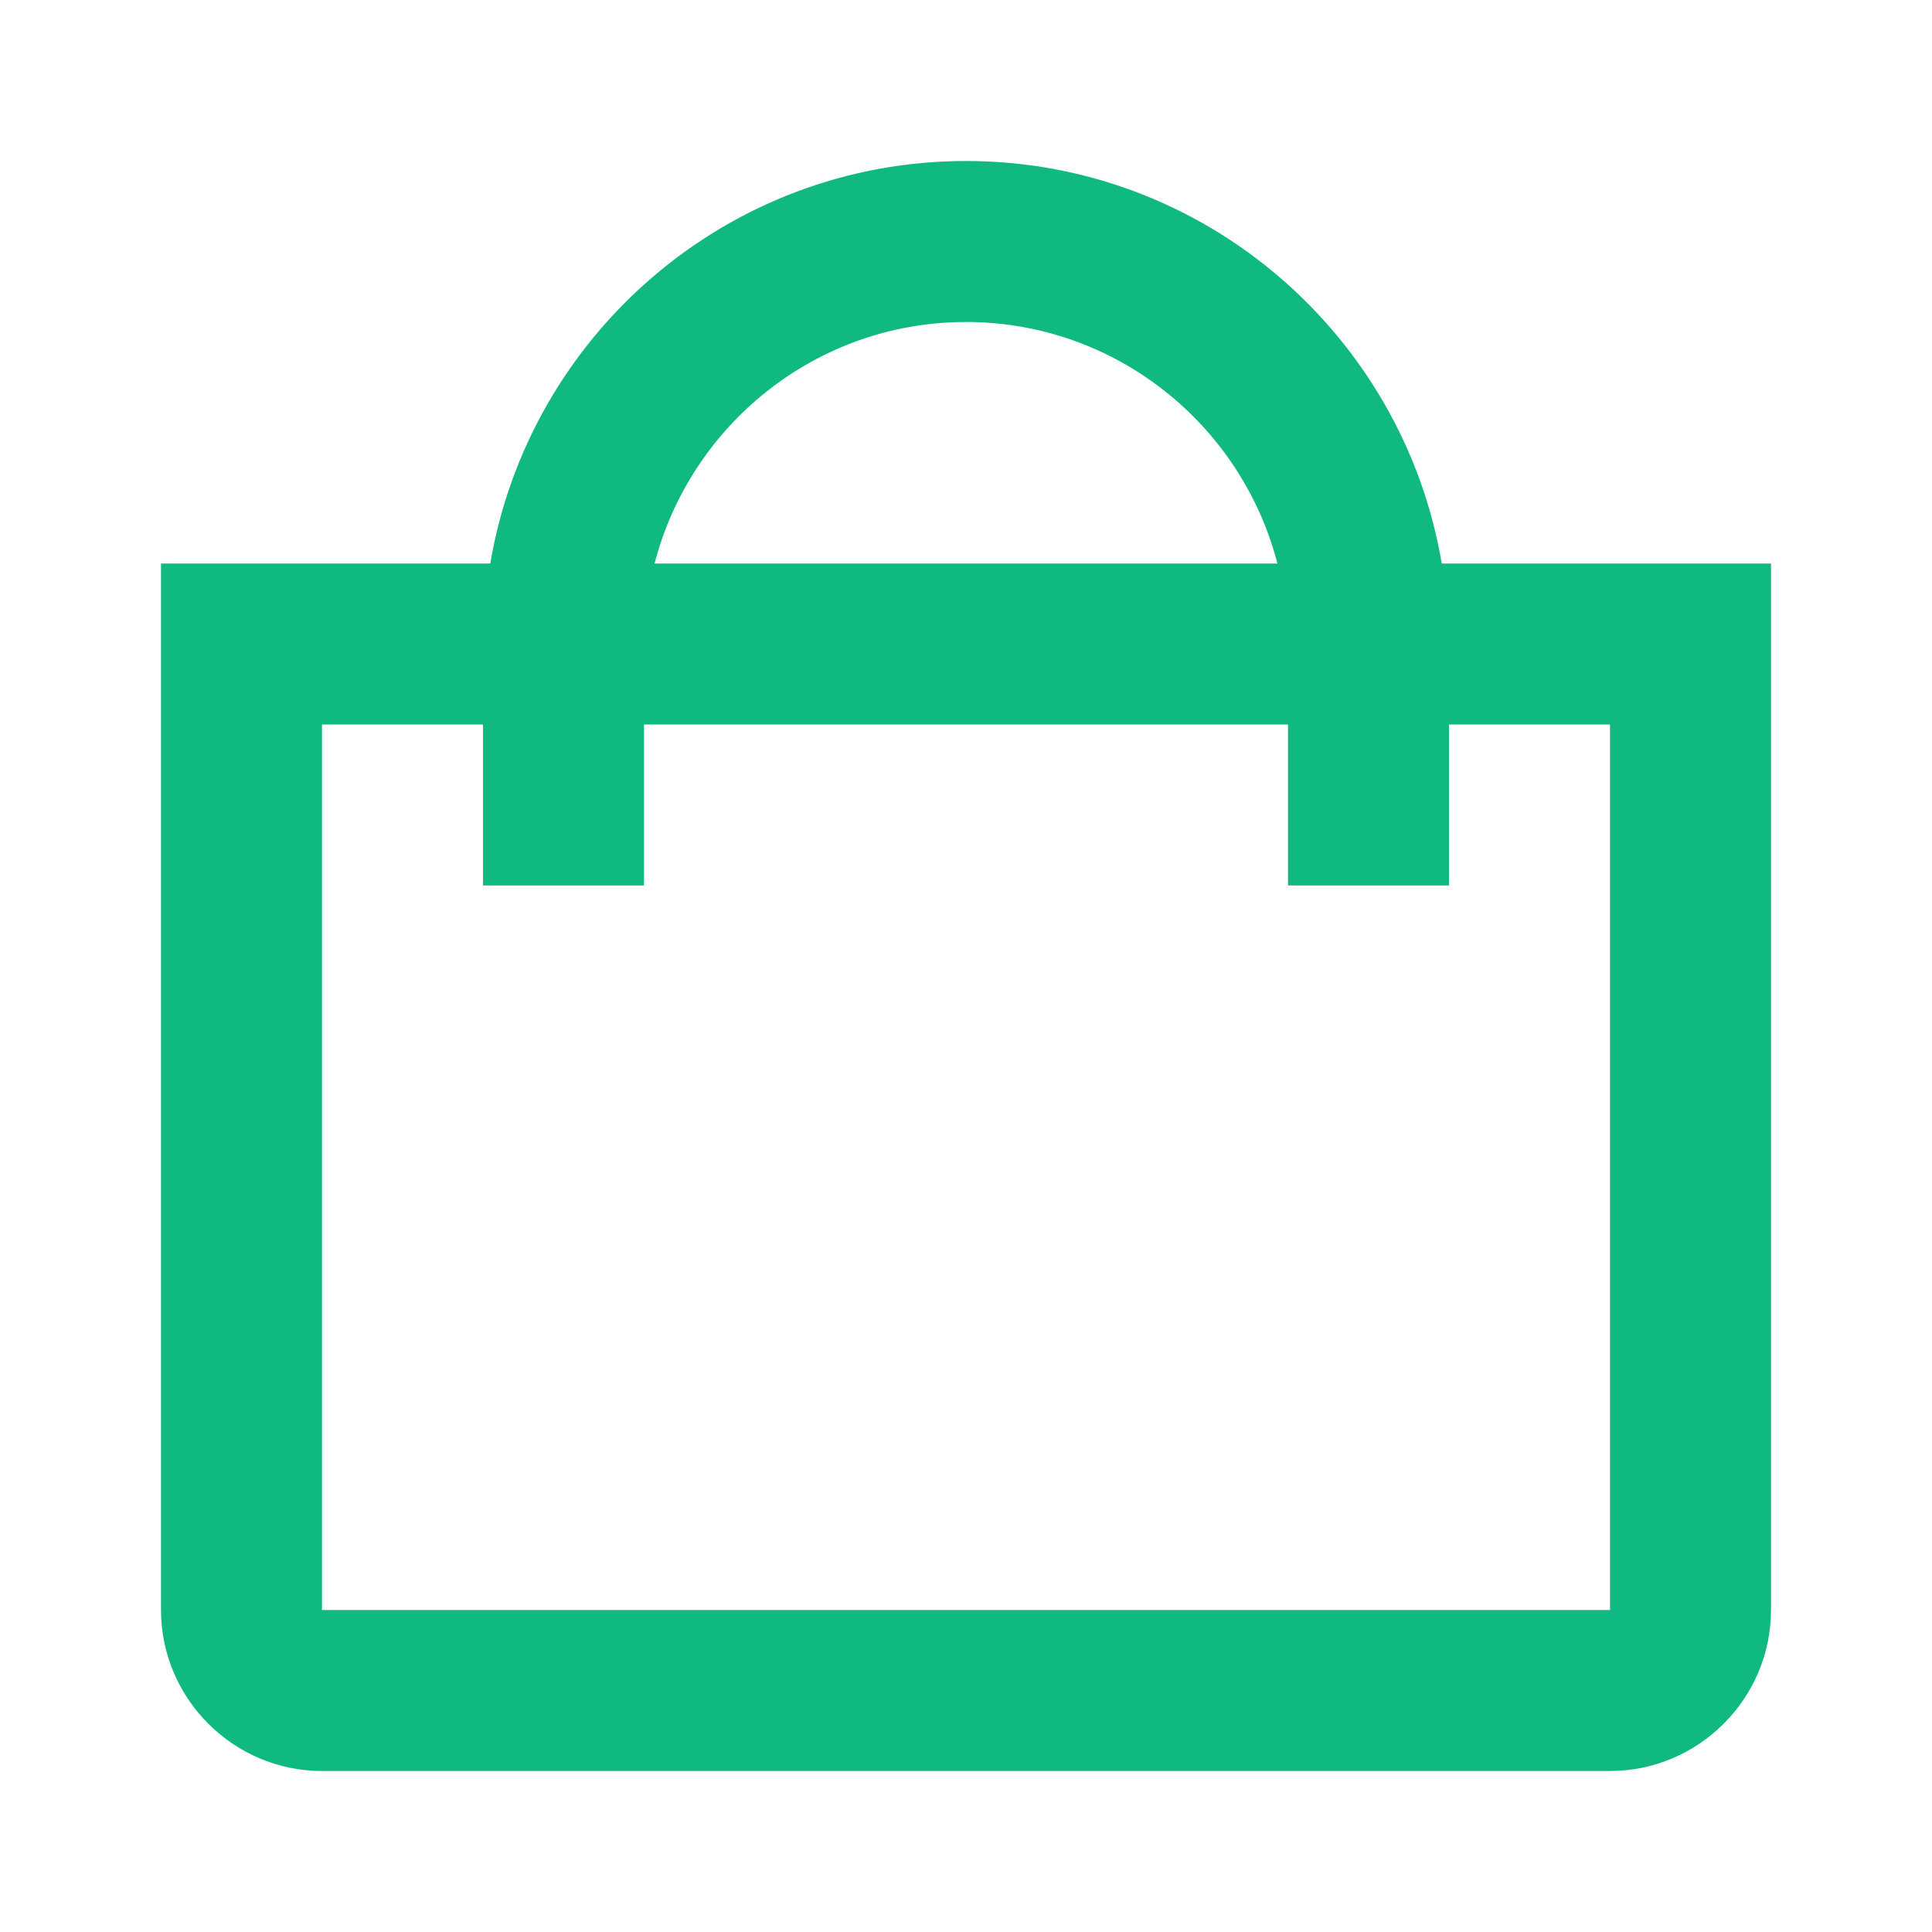 <?xml version="1.0" encoding="utf-8"?>

<!-- Uploaded to: SVG Repo, www.svgrepo.com, Generator: SVG Repo Mixer Tools -->
<svg fill="#10b981" width="800px" height="800px" viewBox="0 0 48 48" xmlns="http://www.w3.org/2000/svg" >

<path d="M0 0h48v48H0z" fill="none"/>
<g id="Shopicon">
	<path d="M8,44h32c2.2,0,4-1.8,4-4l0-26h-8.18C34.863,8.334,29.934,4,24,4S13.137,8.334,12.181,14H4l0,26C4,42.2,5.8,44,8,44z M24,8
		c3.719,0,6.845,2.555,7.737,6H16.263C17.155,10.555,20.281,8,24,8z M12,18v4h4v-4h16v4h4v-4h4l0,22L8,40l0-22H12z"/>
</g>
</svg>